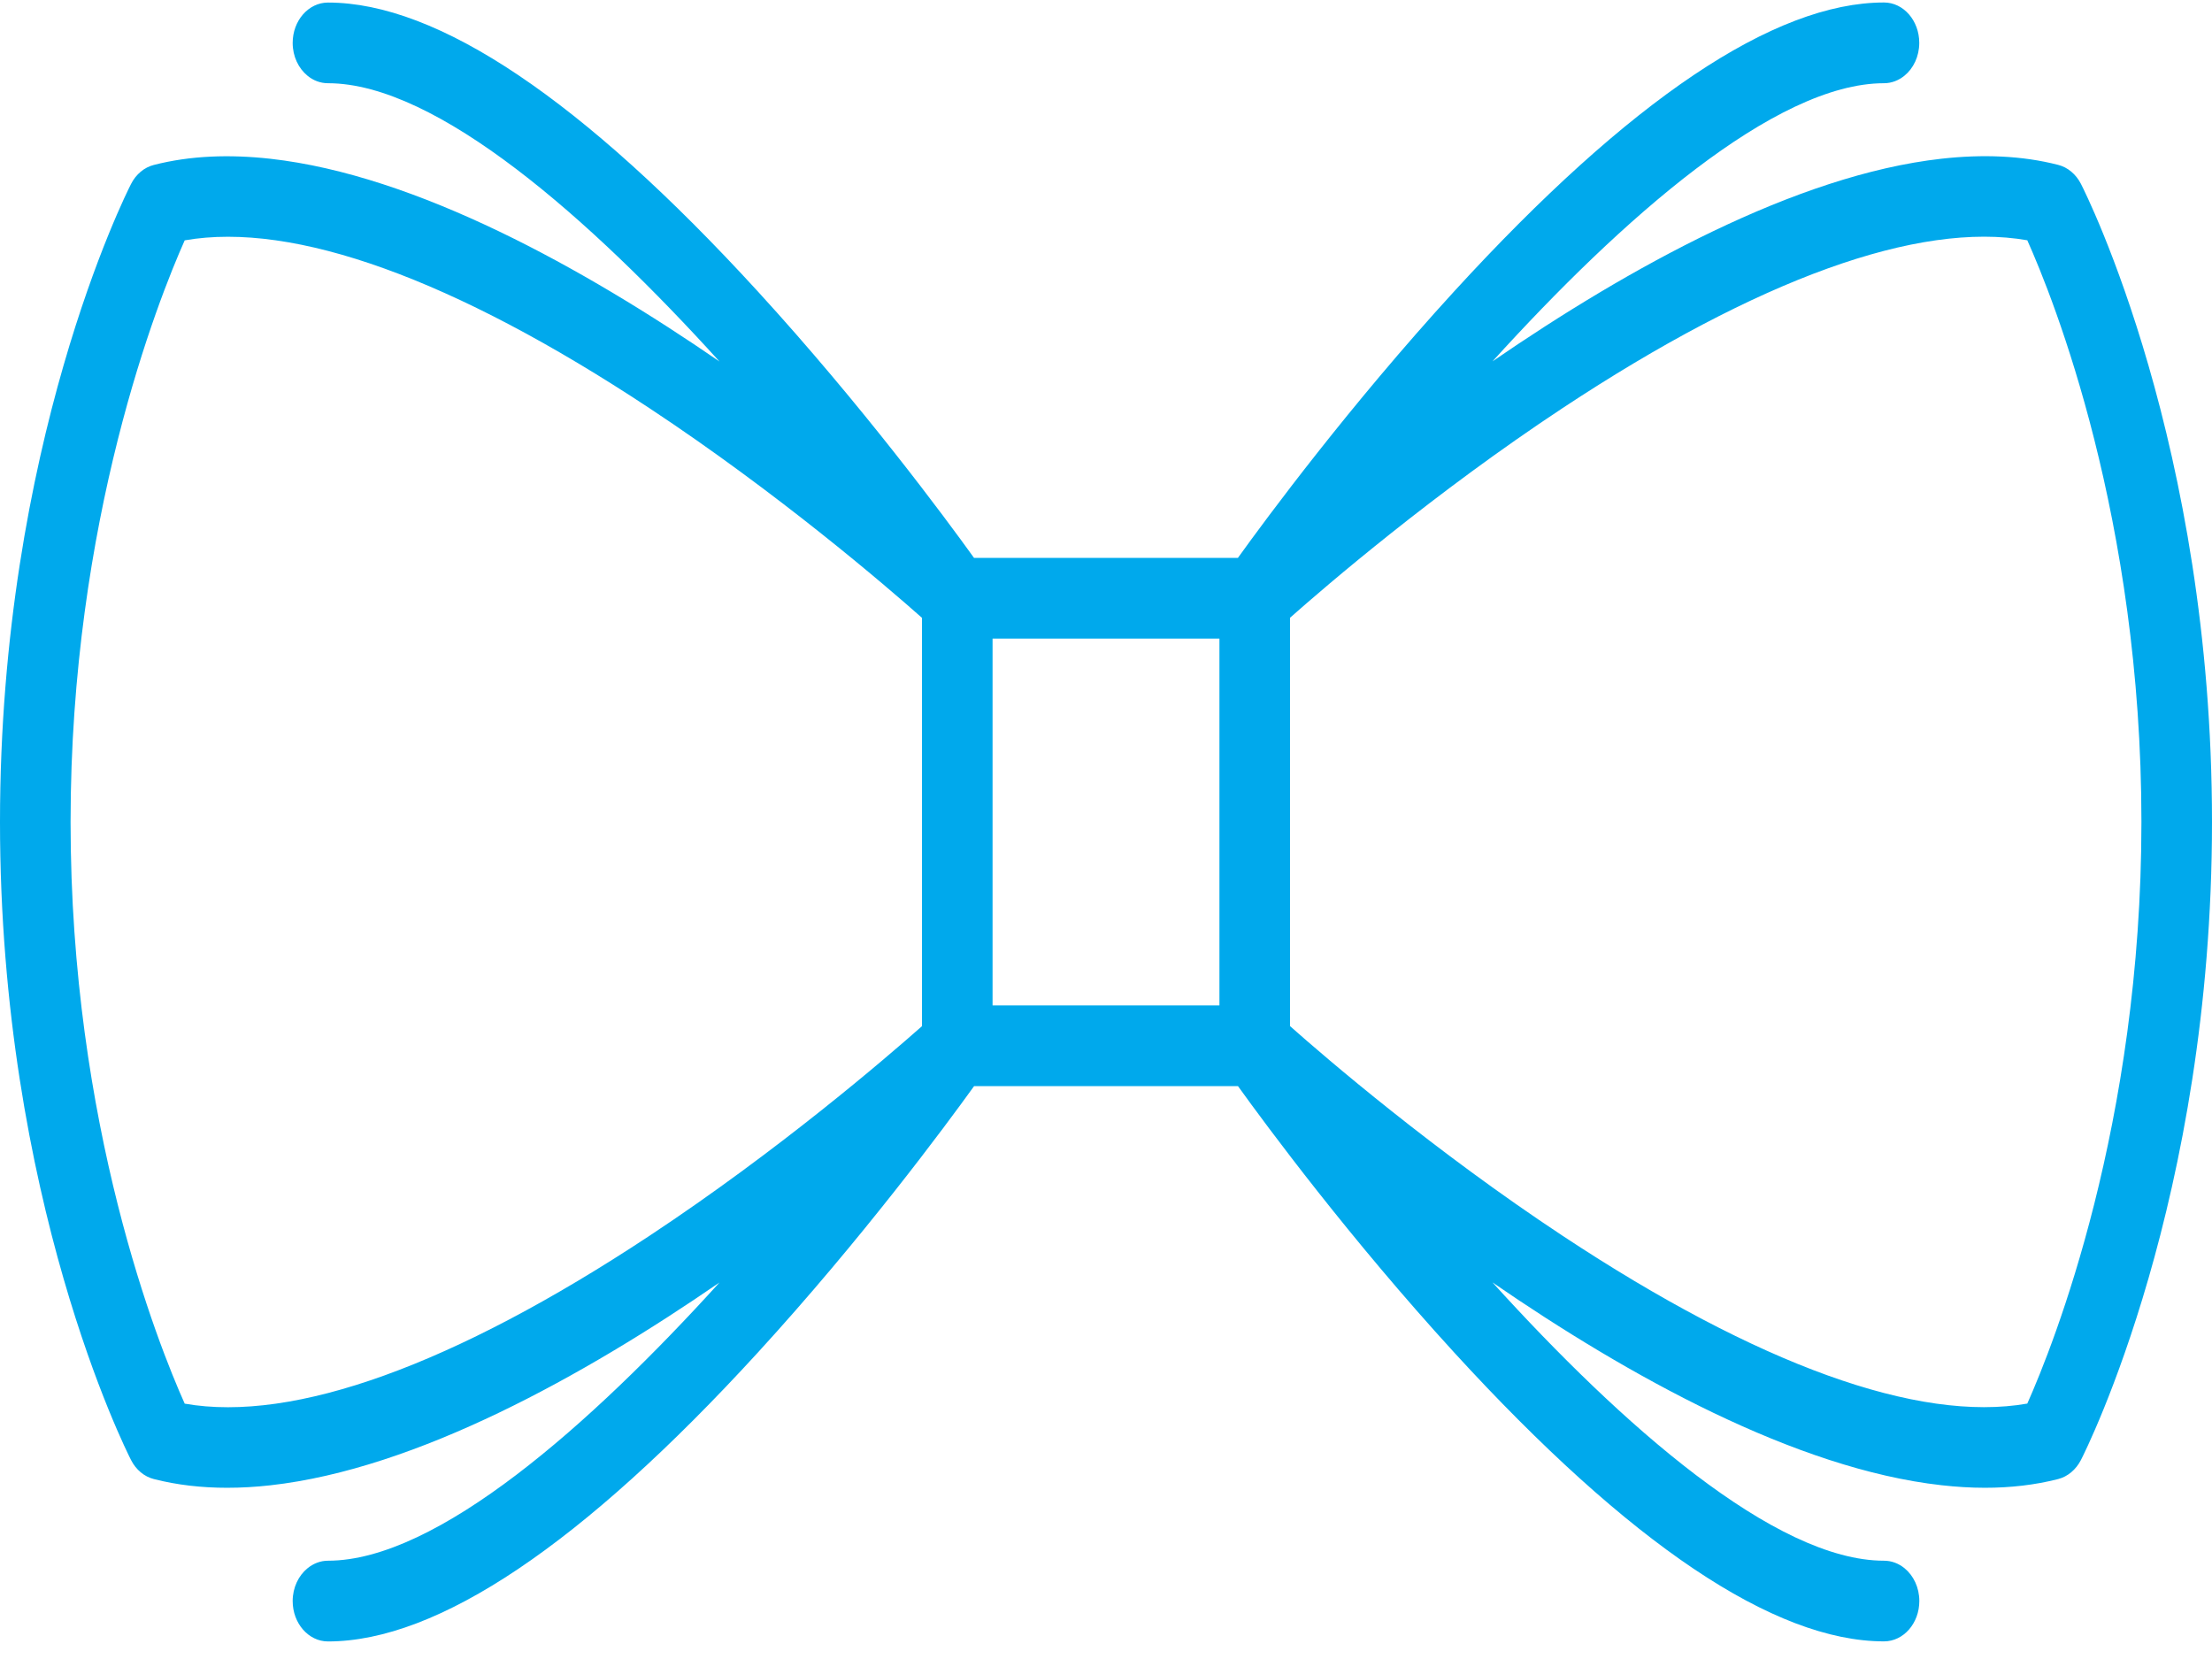 <svg width="32" height="24" viewBox="0 0 32 24" fill="none" xmlns="http://www.w3.org/2000/svg">
<path d="M30.104 2.66C30.032 2.52 29.913 2.42 29.774 2.385C29.248 2.25 28.68 2.23 28.087 2.296C25.977 2.532 23.554 3.879 21.591 5.228C23.458 3.17 25.679 1.204 27.255 1.204C27.365 1.204 27.467 1.163 27.551 1.095C27.681 0.989 27.765 0.816 27.765 0.62C27.765 0.298 27.537 0.036 27.255 0.036C25.667 0.036 23.575 1.442 21.037 4.215C19.527 5.865 18.324 7.492 17.908 8.071H14.091C13.675 7.492 12.472 5.865 10.963 4.216C8.425 1.443 6.333 0.037 4.745 0.037C4.463 0.037 4.234 0.298 4.234 0.621C4.234 0.817 4.319 0.99 4.449 1.096C4.532 1.164 4.634 1.204 4.745 1.204C6.321 1.204 8.542 3.171 10.409 5.23C8.446 3.88 6.022 2.533 3.913 2.297C3.32 2.231 2.752 2.251 2.226 2.386C2.087 2.421 1.967 2.521 1.896 2.661C1.818 2.813 0 6.439 0 11.891C0 17.344 1.818 20.97 1.896 21.122C1.967 21.262 2.087 21.362 2.226 21.397C2.563 21.483 2.917 21.523 3.285 21.523C3.49 21.523 3.7 21.511 3.913 21.487C6.023 21.251 8.447 19.903 10.409 18.553C8.542 20.611 6.321 22.578 4.745 22.578C4.635 22.578 4.533 22.619 4.449 22.687C4.319 22.793 4.234 22.966 4.234 23.162C4.234 23.484 4.463 23.746 4.745 23.746C6.333 23.746 8.425 22.34 10.963 19.567C12.473 17.917 13.675 16.291 14.092 15.712H17.909C18.326 16.292 19.528 17.917 21.037 19.566C23.575 22.339 25.667 23.745 27.255 23.745C27.537 23.745 27.766 23.484 27.766 23.161C27.766 22.965 27.681 22.792 27.551 22.686C27.467 22.618 27.365 22.578 27.255 22.578C25.679 22.578 23.458 20.611 21.591 18.552C23.553 19.902 25.977 21.25 28.086 21.486C28.299 21.51 28.509 21.523 28.715 21.523C29.083 21.523 29.437 21.483 29.774 21.397C29.913 21.361 30.032 21.261 30.104 21.121C30.182 20.969 32 17.343 32 11.891C32 6.438 30.182 2.812 30.104 2.66ZM22.608 17.879C20.74 16.645 19.186 15.309 18.662 14.844V8.937C19.186 8.473 20.74 7.136 22.608 5.902C25.436 4.034 27.752 3.199 29.328 3.476C29.709 4.327 30.979 7.498 30.979 11.89C30.979 16.268 29.708 19.452 29.328 20.305C27.75 20.582 25.435 19.747 22.608 17.879ZM2.672 20.306C2.291 19.455 1.021 16.284 1.021 11.891C1.021 7.514 2.292 4.33 2.672 3.477C4.25 3.2 6.565 4.035 9.392 5.903C11.26 7.137 12.813 8.473 13.338 8.938V14.845C12.813 15.309 11.26 16.646 9.392 17.88C6.564 19.748 4.249 20.583 2.672 20.306ZM17.641 9.238V14.545H14.359V9.238H17.641Z" fill="#00A9EC"/>
</svg>
